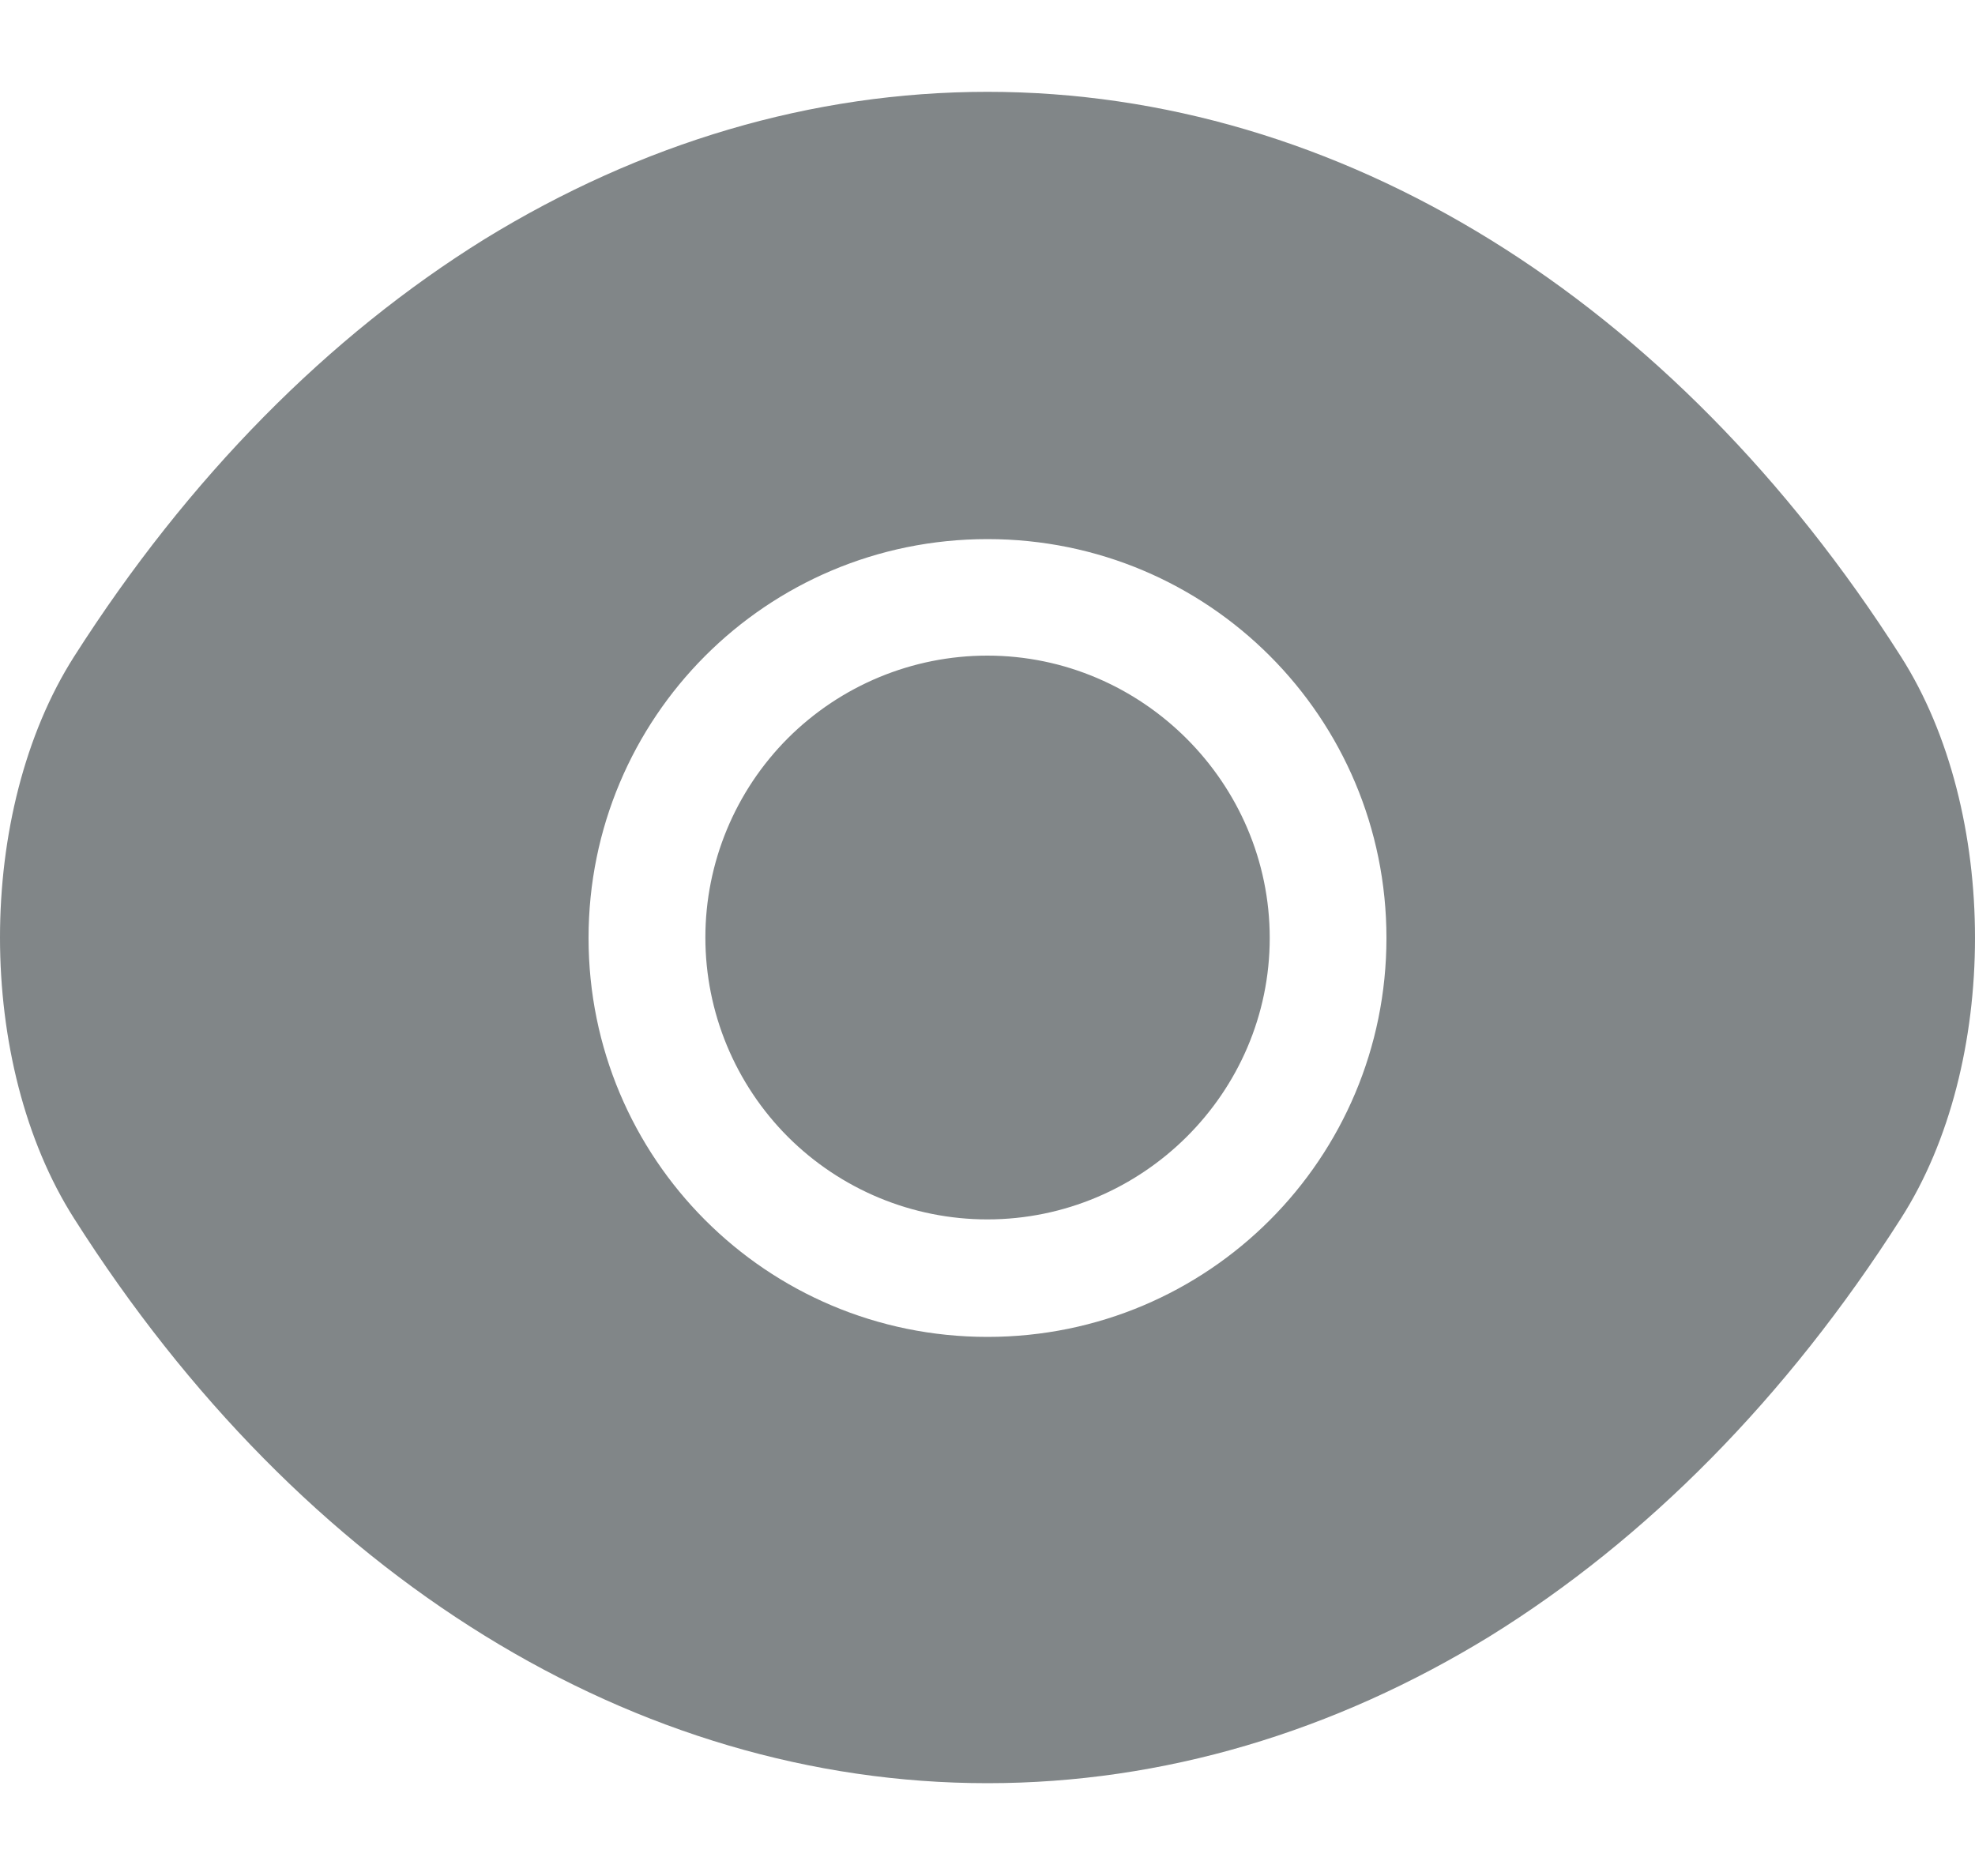 <svg width="20" height="19" viewBox="0 0 20 19" fill="none" xmlns="http://www.w3.org/2000/svg">
<path d="M19.25 6.65C16.94 3.02 13.56 0.93 10 0.93C8.22 0.93 6.49 1.45 4.91 2.42C3.33 3.4 1.91 4.83 0.75 6.65C-0.25 8.22 -0.25 10.77 0.75 12.34C3.06 15.98 6.44 18.06 10 18.06C11.78 18.06 13.51 17.54 15.09 16.57C16.67 15.59 18.09 14.16 19.25 12.34C20.25 10.78 20.25 8.22 19.25 6.65ZM10 13.54C7.76 13.54 5.96 11.73 5.96 9.5C5.96 7.27 7.76 5.46 10 5.46C12.24 5.46 14.04 7.27 14.04 9.5C14.04 11.73 12.24 13.54 10 13.54Z" fill="#818688"/>
<path d="M9.998 6.64C9.241 6.64 8.515 6.941 7.979 7.476C7.444 8.012 7.143 8.738 7.143 9.495C7.143 10.252 7.444 10.978 7.979 11.514C8.515 12.049 9.241 12.35 9.998 12.35C11.568 12.35 12.858 11.07 12.858 9.5C12.858 7.93 11.568 6.64 9.998 6.64Z" fill="#818688"/>
</svg>
